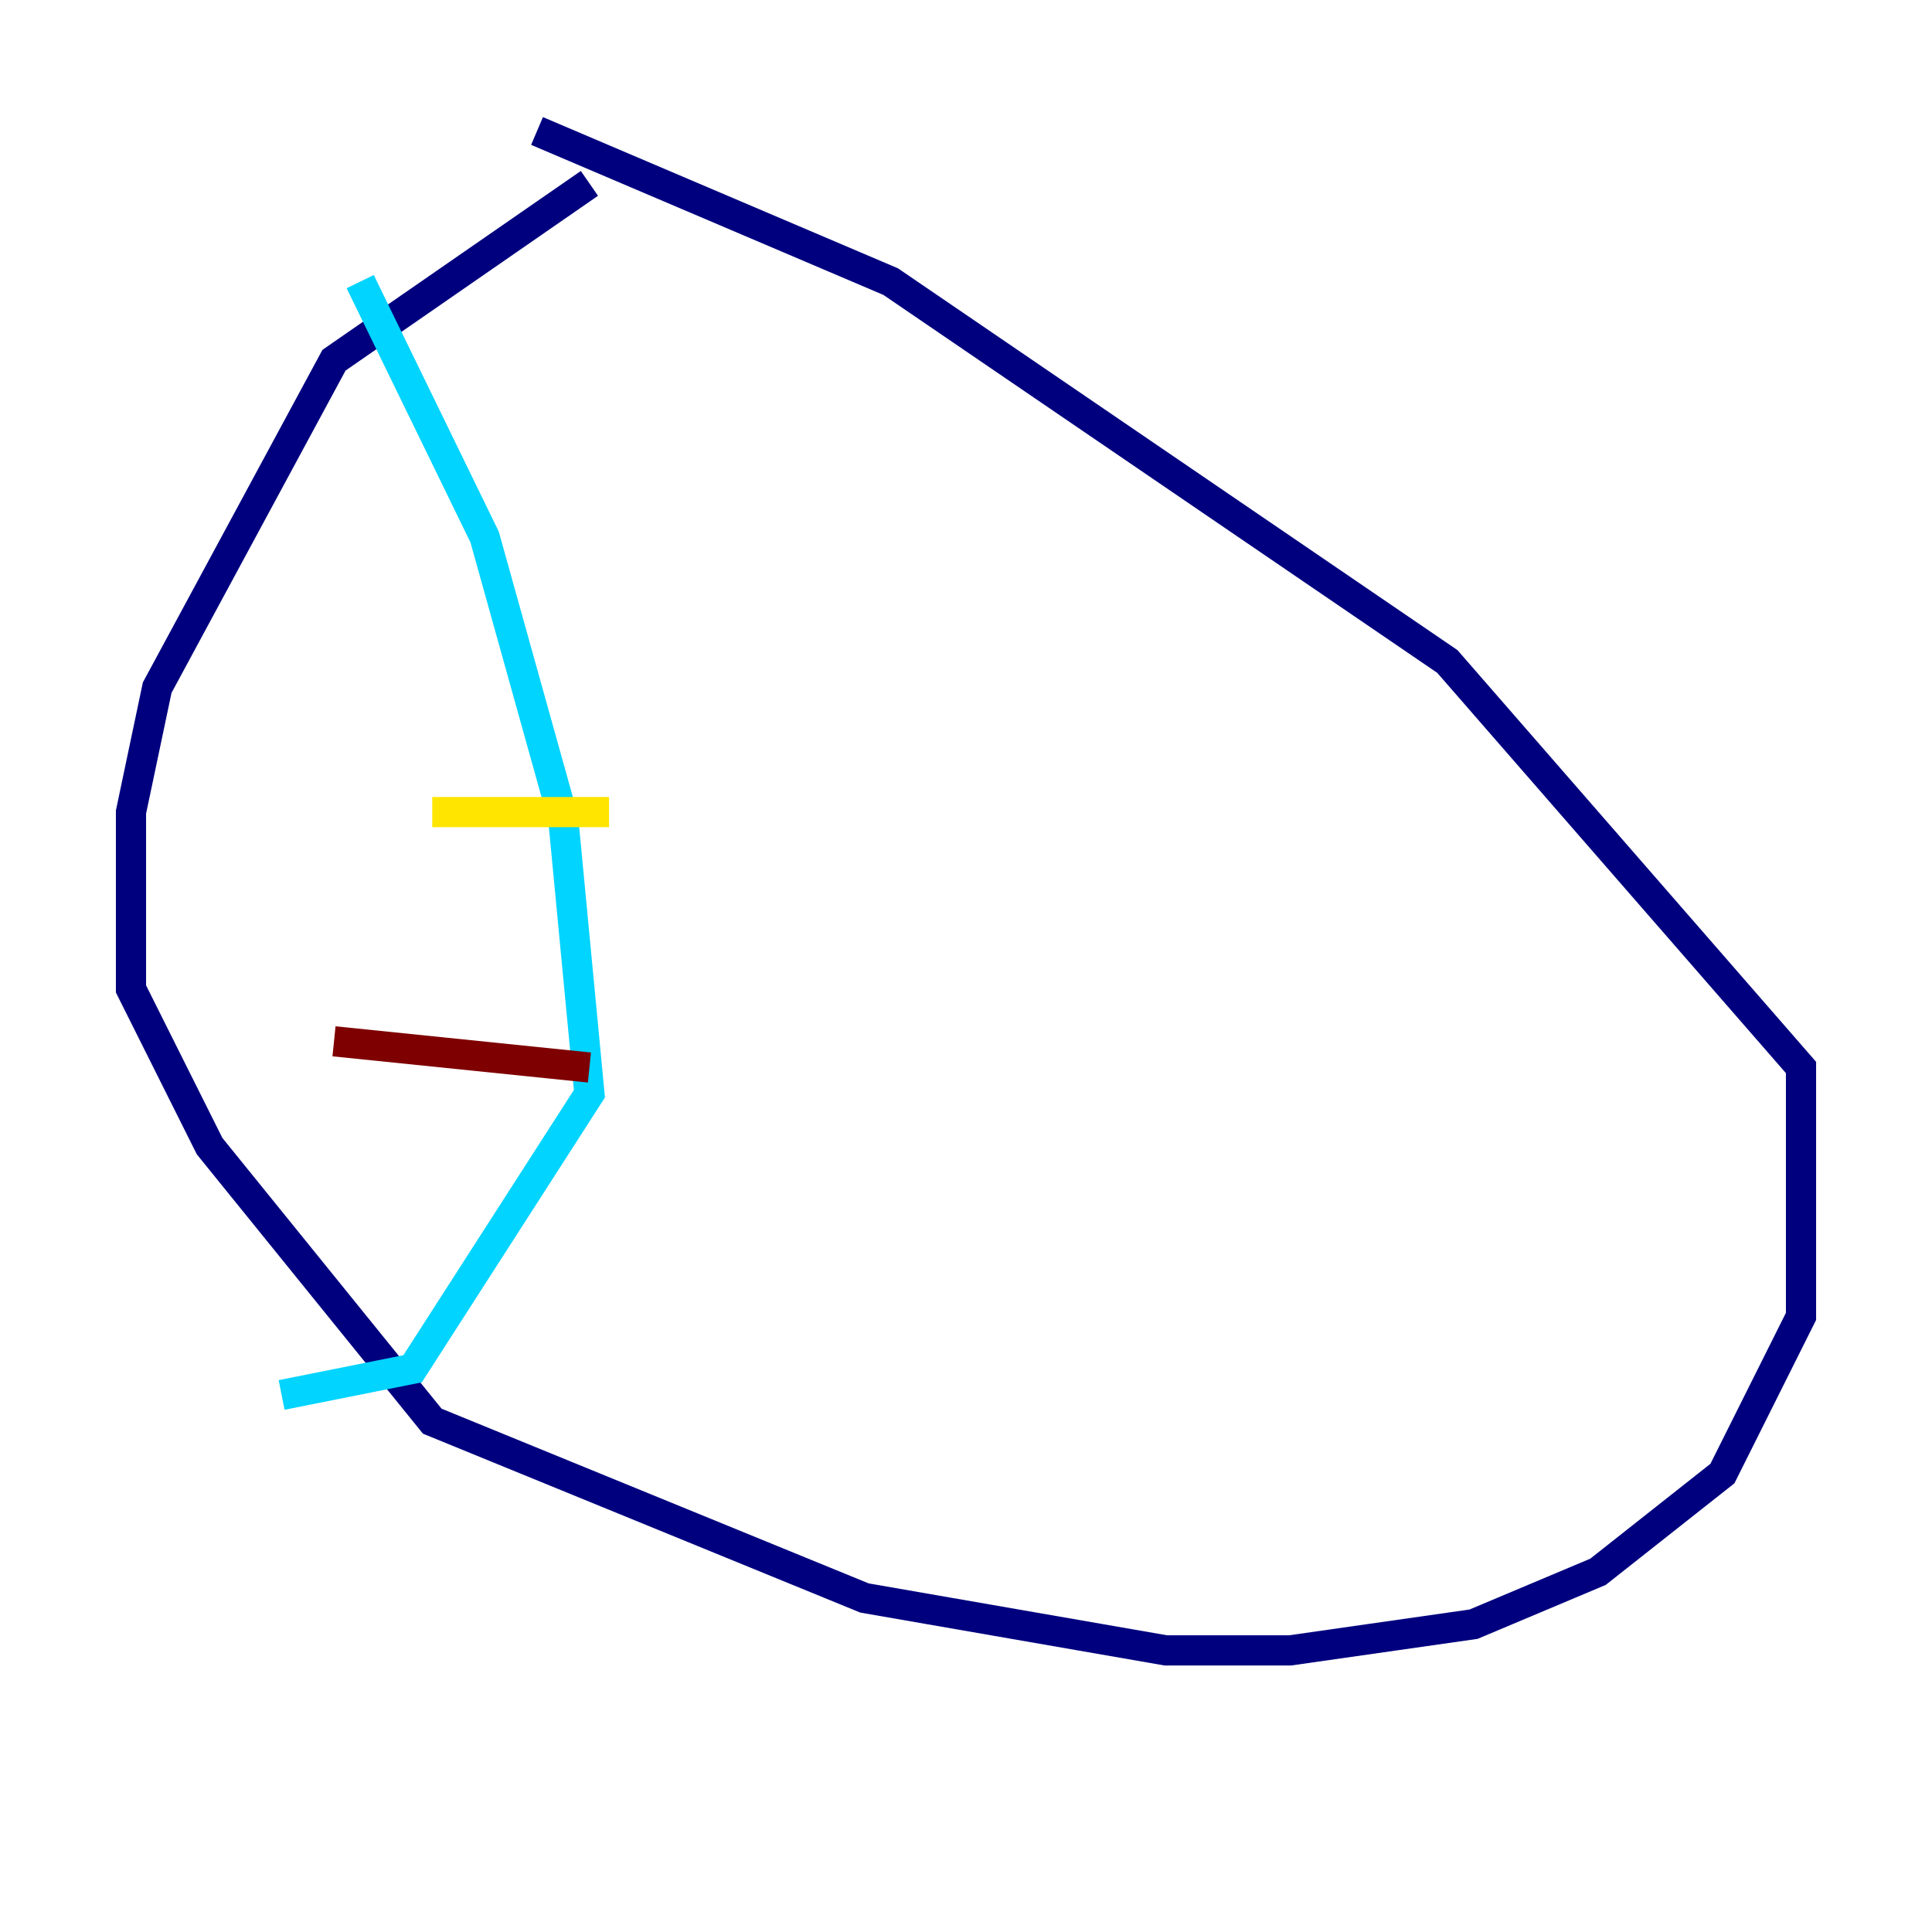 <?xml version="1.0" encoding="utf-8" ?>
<svg baseProfile="tiny" height="128" version="1.2" viewBox="0,0,128,128" width="128" xmlns="http://www.w3.org/2000/svg" xmlns:ev="http://www.w3.org/2001/xml-events" xmlns:xlink="http://www.w3.org/1999/xlink"><defs /><polyline fill="none" points="39.051,12.149 22.129,23.864 10.414,45.559 8.678,53.803 8.678,65.519 13.885,75.932 28.637,94.156 57.275,105.871 77.234,109.342 85.478,109.342 97.627,107.607 105.871,104.136 114.115,97.627 119.322,87.214 119.322,70.725 95.891,43.824 59.01,18.658 35.58,8.678" stroke="#00007f" stroke-width="2" /><polyline fill="none" points="23.864,18.658 32.108,35.58 37.315,54.237 39.051,72.461 27.336,90.685 18.658,92.42" stroke="#00d4ff" stroke-width="2" /><polyline fill="none" points="28.637,53.803 40.352,53.803" stroke="#ffe500" stroke-width="2" /><polyline fill="none" points="22.129,68.99 39.051,70.725" stroke="#7f0000" stroke-width="2" /></svg>